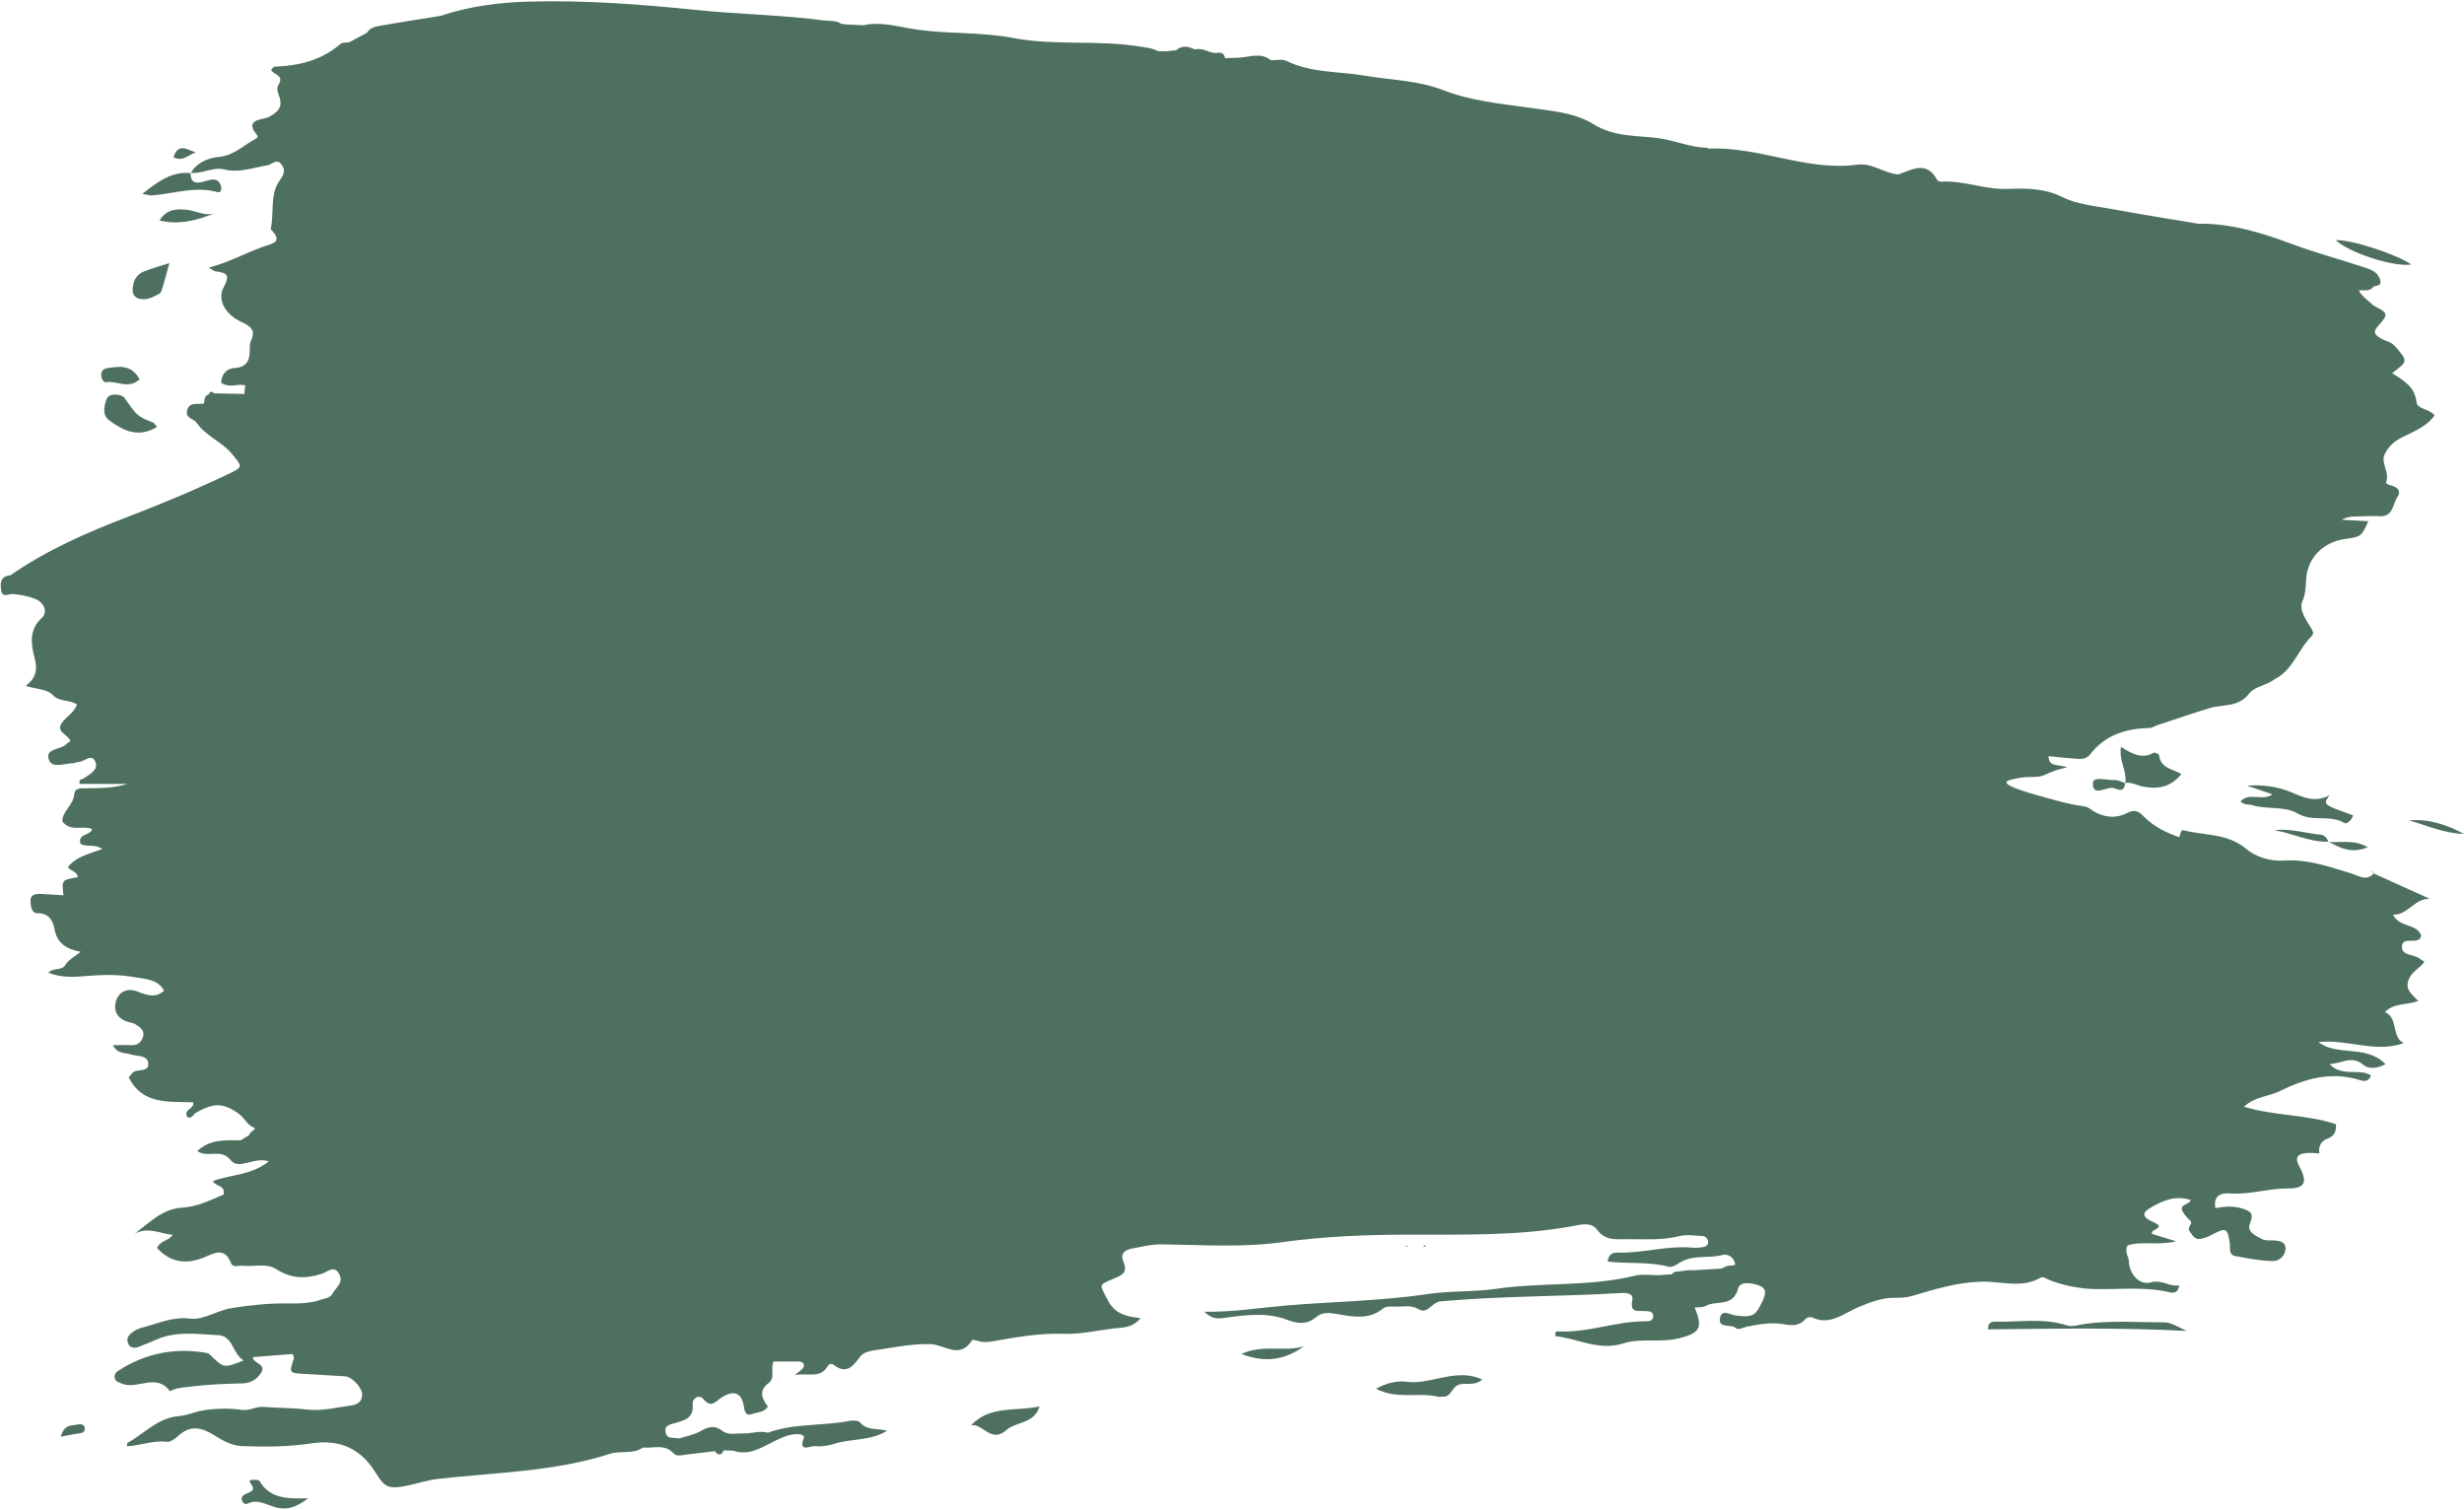 <?xml version="1.0" encoding="UTF-8" standalone="no"?><svg xmlns="http://www.w3.org/2000/svg" xmlns:xlink="http://www.w3.org/1999/xlink" fill="#000000" height="829.7" preserveAspectRatio="xMidYMid meet" version="1" viewBox="-0.4 -0.7 1353.7 829.7" width="1353.7" zoomAndPan="magnify"><defs><clipPath id="a"><path d="M 1323 449 L 1353.309 449 L 1353.309 458 L 1323 458 Z M 1323 449"/></clipPath></defs><g><g id="change1_2"><path d="M 1179.609 597.52 C 1179.789 597.414 1179.949 597.355 1180.109 597.312 C 1179.949 597.355 1179.789 597.414 1179.609 597.52 Z M 1170.859 518.621 C 1171.531 518.309 1172.199 517.992 1172.871 517.68 C 1172.199 517.992 1171.531 518.309 1170.859 518.621 Z M 1158.141 603.969 C 1158.738 603.176 1159.262 602.121 1159.648 600.746 C 1159.262 602.121 1158.738 603.176 1158.141 603.969 Z M 1148.738 559.887 C 1148.988 560.352 1149.18 560.879 1149.461 561.312 C 1149.18 560.879 1148.988 560.352 1148.738 559.887 Z M 1133.391 640.98 C 1133.672 640.355 1133.949 639.73 1134.23 639.105 C 1133.949 639.73 1133.672 640.355 1133.391 640.98 Z M 1084.469 631.891 C 1084.98 631.48 1085.488 631.074 1085.988 630.664 C 1085.988 630.664 1085.988 630.664 1086 630.664 C 1085.488 631.074 1084.98 631.48 1084.469 631.891 Z M 1083.879 637.789 C 1084.578 637.465 1085.281 637.137 1085.969 636.812 C 1085.281 637.137 1084.578 637.465 1083.879 637.789 Z M 1069.941 612.699 C 1070.98 612.578 1071.809 612.023 1071.949 610.723 C 1071.871 610.477 1071.77 610.273 1071.648 610.109 C 1071.77 610.273 1071.871 610.48 1071.949 610.727 C 1071.809 612.023 1070.98 612.578 1069.941 612.699 Z M 962.555 691.59 C 976.68 690.391 990.805 689.188 1004.93 688.02 C 990.805 689.188 976.68 690.391 962.555 691.59 Z M 960.367 685.922 C 960.781 685.91 961.129 685.969 961.422 686.078 C 961.129 685.969 960.781 685.91 960.367 685.922 Z M 958.23 608.016 C 959.27 607.844 960.086 607.262 960.297 606.02 C 960.297 606.02 960.297 606.023 960.297 606.023 C 960.09 607.262 959.273 607.844 958.23 608.016 Z M 953.773 694.516 C 955.879 694.941 957.617 694.395 958.688 692.078 L 958.691 692.078 C 957.617 694.395 955.883 694.941 953.773 694.516 Z M 1002.48 399.746 C 1000.469 398.078 999.531 395.215 998.875 390.203 C 999.531 395.215 1000.469 398.078 1002.48 399.746 Z M 1040.18 372.102 C 1043.328 367.137 1047.629 364.961 1052.469 364.066 C 1047.629 364.961 1043.328 367.137 1040.191 372.102 C 1025.59 373.914 1011.449 377.867 997.137 381.02 C 1011.449 377.867 1025.59 373.914 1040.18 372.102 Z M 1038.82 333.445 C 1041.879 332.633 1044.879 331.574 1047.809 330.176 C 1044.879 331.574 1041.879 332.633 1038.82 333.445 C 1036.969 333.938 1035.09 334.34 1033.211 334.672 C 1035.09 334.34 1036.969 333.938 1038.82 333.445 Z M 1060.891 363.504 C 1059.039 367.586 1056.309 369.531 1053.18 370.523 C 1056.309 369.531 1059.039 367.586 1060.891 363.504 Z M 1054.68 381.414 C 1054.672 381.41 1054.672 381.41 1054.66 381.406 C 1055.84 381.059 1056.988 380.543 1058.172 380.238 C 1057 380.539 1055.852 381.055 1054.68 381.414 Z M 942.5 609.379 C 942.5 609.375 942.5 609.375 942.5 609.375 C 943.012 609.105 943.598 608.906 944.07 608.605 C 943.598 608.906 943.008 609.105 942.5 609.379 Z M 940.805 549.133 C 941.168 549.258 941.375 549.473 941.426 549.77 C 941.375 549.473 941.168 549.258 940.805 549.133 Z M 933.797 89.41 C 934.031 90.039 934.246 90.348 934.414 90.312 C 934.246 90.348 934.027 90.039 933.797 89.41 Z M 923.766 89.16 C 927.078 89.398 930.387 89.117 933.641 89.301 C 930.387 89.121 927.078 89.398 923.766 89.16 Z M 902.062 384.449 C 891.938 384.953 882.266 384.094 872.902 379.98 C 882.266 384.09 891.938 384.953 902.066 384.445 C 910.938 382.039 919.84 380.328 929.023 379.359 C 919.84 380.328 910.938 382.039 902.062 384.449 Z M 899.75 396.996 C 906.398 395.93 912.438 392.461 916.406 387.082 C 912.438 392.461 906.398 395.93 899.75 396.996 Z M 898.848 218.5 L 898.844 218.5 C 895.816 218.93 893.055 217.766 890.207 216.949 C 893.055 217.766 895.816 218.93 898.848 218.5 Z M 901.953 216.398 C 900.82 216.707 899.887 217.422 899.102 218.387 C 899.098 218.387 899.098 218.387 899.098 218.387 C 899.887 217.422 900.82 216.707 901.953 216.398 Z M 794.219 170.574 C 794.855 170.32 795.332 169.734 795.504 168.832 C 795.301 166.836 793.785 166.695 792.41 166.5 C 793.785 166.695 795.301 166.836 795.512 168.828 C 795.336 169.734 794.855 170.32 794.219 170.574 Z M 759.098 487.027 C 758.879 486.465 758.781 485.68 758.445 485.312 C 758.781 485.68 758.879 486.465 759.098 487.027 Z M 751.934 240.34 C 752.945 240.223 753.629 239.551 753.82 238.398 C 753.82 238.398 753.824 238.398 753.824 238.398 C 753.629 239.551 752.945 240.223 751.934 240.34 Z M 742.875 83.754 C 743.051 83.664 743.23 83.551 743.398 83.48 L 743.402 83.48 C 743.23 83.551 743.051 83.664 742.875 83.754 Z M 715.457 277.992 C 715.453 277.992 715.453 277.992 715.453 277.992 C 722.844 274.988 729.895 271.246 737.91 271.188 C 729.895 271.246 722.848 274.984 715.457 277.992 Z M 715.129 278.047 C 713.176 277.641 711.078 276.781 709.133 276.391 C 711.078 276.781 713.176 277.641 715.129 278.043 Z M 638.383 139.016 C 645.035 139.016 651.605 139.676 658.137 140.637 C 651.605 139.676 645.035 139.016 638.383 139.016 Z M 638.117 138.973 C 632.398 136.512 626.594 134.941 620.676 134.48 C 626.594 134.941 632.398 136.512 638.117 138.973 Z M 606.93 103.387 C 605.957 103.48 605.086 103.266 604.676 102.555 C 605.086 103.266 605.957 103.48 606.93 103.387 Z M 606.906 92.672 C 606.848 92.191 606.715 91.781 606.523 91.438 C 606.715 91.785 606.848 92.191 606.91 92.676 C 606.441 93.801 605.535 94.188 604.516 94.16 C 605.535 94.188 606.441 93.801 606.906 92.672 Z M 603.5 568.504 L 603.469 568.469 C 603.484 568.484 603.5 568.504 603.5 568.504 Z M 525.93 297.898 C 527.758 297.102 529.57 296.227 531.391 295.395 C 529.57 296.227 527.758 297.102 525.93 297.898 Z M 520.012 524.297 C 520.312 523.637 520.617 522.98 520.922 522.324 C 520.617 522.98 520.312 523.641 520.012 524.297 Z M 514.145 377.395 C 514.277 377.746 514.402 377.988 514.516 378.121 C 514.402 377.988 514.277 377.746 514.145 377.395 Z M 486.461 379.277 C 495.629 378.441 504.746 377.059 513.969 377.273 C 504.746 377.059 495.629 378.441 486.461 379.277 Z M 448.262 291.734 C 448.09 291.824 447.914 291.914 447.742 292.004 C 447.914 291.914 448.09 291.824 448.262 291.734 Z M 358.453 629.398 C 358.453 629.242 358.441 629.062 358.457 628.922 C 358.293 628.859 358.121 628.758 357.953 628.68 C 358.121 628.758 358.293 628.859 358.457 628.918 C 358.441 629.062 358.453 629.242 358.453 629.398 Z M 346.359 22.152 C 346.355 22.152 346.355 22.152 346.355 22.148 C 347.023 21.816 347.688 21.48 348.352 21.145 C 347.688 21.48 347.023 21.816 346.359 22.152 Z M 344.527 21.02 C 344.512 21.012 344.492 21.004 344.48 20.992 C 344.645 20.906 344.812 20.805 344.977 20.699 C 344.812 20.805 344.645 20.906 344.48 20.992 C 344.496 21.004 344.512 21.012 344.527 21.02 Z M 299.641 737.855 C 299.414 737.293 299.309 736.508 298.973 736.145 C 299.312 736.512 299.414 737.293 299.641 737.855 Z M 265.262 446.512 C 266.262 446.305 267.027 445.68 267.262 444.516 C 267.262 444.52 267.262 444.52 267.262 444.523 C 267.027 445.68 266.262 446.305 265.262 446.512 Z M 261.441 574.812 C 260.988 574.547 260.539 574.137 260.086 573.938 C 260.543 574.137 260.988 574.547 261.445 574.809 C 261.441 574.812 261.441 574.812 261.441 574.812 Z M 258.938 140.203 C 258.461 139.945 257.98 139.543 257.504 139.359 C 257.984 139.543 258.461 139.945 258.938 140.199 C 258.938 140.199 258.938 140.199 258.938 140.203 Z M 255.598 140.492 C 255.438 140.387 255.277 140.285 255.121 140.199 C 255.277 140.117 255.438 140.016 255.598 139.91 C 255.438 140.016 255.277 140.117 255.121 140.199 C 255.277 140.285 255.438 140.387 255.598 140.492 Z M 242.645 143.547 C 243.035 143.281 243.422 142.859 243.809 142.586 C 243.422 142.859 243.035 143.281 242.645 143.547 Z M 241.645 515.172 C 241.316 514.488 240.832 514.133 240.297 513.996 C 240.832 514.133 241.316 514.488 241.645 515.172 Z M 236.305 516.73 L 235.703 516.012 C 235.887 515.891 236.062 515.762 236.238 515.629 C 236.062 515.762 235.887 515.891 235.703 516.012 C 235.703 516.012 236.281 516.703 236.305 516.73 Z M 234.789 137.484 C 235.004 137.344 235.188 137.094 235.336 136.75 C 235.07 136.203 234.914 135.434 234.551 135.082 C 234.914 135.434 235.07 136.203 235.336 136.75 C 235.191 137.094 235.004 137.344 234.789 137.484 Z M 232.309 23.102 C 232.309 23.102 232.309 23.102 232.309 23.098 C 232.785 22.848 233.383 22.684 233.801 22.395 C 233.379 22.684 232.781 22.852 232.309 23.102 Z M 232.473 135.422 C 232.797 135.328 233.16 135.156 233.504 135.035 C 233.16 135.156 232.797 135.328 232.473 135.422 Z M 218.379 523.547 C 212.199 522.984 207.004 527.336 200.863 528.098 C 207.004 527.336 212.199 522.984 218.371 523.539 C 221.809 518.605 226.852 517.367 232.074 516.551 C 226.852 517.367 221.809 518.605 218.379 523.547 Z M 212.402 576.422 C 212.742 576.945 213.148 577.367 213.613 577.672 C 213.148 577.367 212.742 576.945 212.402 576.422 Z M 203.863 504.168 C 203.863 504.168 203.832 504.129 203.785 504.074 Z M 218.945 449.902 C 218.621 450.078 218.297 450.293 217.973 450.441 C 217.996 450.457 218.02 450.469 218.039 450.48 C 218.02 450.469 217.996 450.457 217.973 450.441 C 218.297 450.293 218.621 450.078 218.945 449.902 Z M 221.656 450.633 C 221.035 450.922 220.414 451.207 219.793 451.492 C 220.414 451.207 221.035 450.918 221.656 450.633 Z M 228.695 504.391 C 228.203 503.875 227.359 503.332 226.844 502.746 C 227.363 503.332 228.203 503.875 228.695 504.391 Z M 198.527 287.742 L 198.918 288.152 C 198.918 288.152 198.531 287.75 198.527 287.742 Z M 183.289 197.156 C 183.473 197.098 183.656 197.023 183.844 196.945 C 183.656 197.023 183.473 197.098 183.289 197.156 C 183.738 197.508 184.18 197.867 184.625 198.223 C 184.18 197.867 183.738 197.508 183.289 197.156 Z M 175.68 514.652 C 175.852 514.551 176.047 514.461 176.207 514.355 C 176.047 514.461 175.852 514.551 175.68 514.652 Z M 165.781 525.227 C 166.156 524.348 166.797 523.98 167.484 523.926 C 166.797 523.98 166.156 524.348 165.781 525.227 Z M 137.215 679.574 C 137.621 679.961 138.242 680.23 139.172 680.367 C 138.242 680.23 137.621 679.961 137.215 679.574 Z M 137.012 673.125 L 136.473 672.625 C 136.711 672.844 137.012 673.125 137.012 673.125 Z M 136.605 670.273 C 136.605 670.996 136.473 671.695 136.195 672.367 C 136.473 671.695 136.605 671 136.605 670.273 Z M 146.125 522.938 C 145.957 522.836 145.785 522.734 145.617 522.645 C 146.176 522.223 146.734 521.797 147.293 521.367 C 146.734 521.797 146.176 522.223 145.617 522.645 C 145.785 522.734 145.957 522.836 146.125 522.938 Z M 141.621 369.848 C 143.133 367.852 144.859 366.238 146.73 364.895 C 144.859 366.238 143.133 367.852 141.621 369.848 Z M 101.387 289.664 C 100.512 289.25 100.055 288.598 100.172 287.848 C 100.055 288.598 100.512 289.25 101.391 289.66 C 101.949 289.441 102.738 289.352 103.121 289.02 C 102.738 289.352 101.949 289.441 101.387 289.664 Z M 73.754 382.652 C 74.902 381.273 76.125 379.969 77.41 378.738 C 76.125 379.969 74.902 381.273 73.754 382.652 Z M 72.094 384.762 C 73.094 385.309 74.086 385.781 75.074 386.172 C 74.086 385.781 73.094 385.309 72.094 384.762 Z M 59.812 506.715 C 59.359 507.66 58.684 508.262 57.785 508.52 C 58.684 508.262 59.359 507.66 59.809 506.711 C 60.906 506.516 62 506.32 64.086 505.945 C 62 506.32 60.906 506.516 59.812 506.715 Z M 35.84 355.551 C 35.844 355.551 35.844 355.551 35.844 355.551 C 36.406 355.797 37.066 356.309 37.539 356.316 C 37.066 356.309 36.402 355.797 35.84 355.551 Z M 1070.211 188.672 C 1068.648 190.312 1066.969 190.945 1065.211 190.953 C 1066.969 190.945 1068.648 190.312 1070.211 188.672 Z M 1070.379 188.578 C 1070.43 188.469 1070.488 188.34 1070.551 188.215 C 1070.488 188.34 1070.43 188.469 1070.379 188.578 C 1070.789 188.449 1071.09 188.32 1071.25 188.199 C 1071.09 188.32 1070.789 188.449 1070.379 188.578 Z M 1114.641 350.82 C 1099.762 358.039 1083.578 360.348 1067.148 361.758 C 1067.148 361.754 1067.148 361.754 1067.148 361.75 C 1083.578 360.344 1099.762 358.035 1114.641 350.82 Z M 1102.828 214.902 C 1102.488 214.102 1101.898 213.828 1101.238 213.746 C 1101.898 213.828 1102.488 214.102 1102.828 214.902 Z M 1226.84 143.836 C 1226.98 144.629 1227.031 145.426 1226.988 146.227 C 1227.031 145.426 1226.98 144.629 1226.84 143.836 Z M 1234.379 370.965 C 1232.488 371.758 1230.789 373.004 1229.309 374.805 C 1230.789 373.004 1232.488 371.758 1234.379 370.965 Z M 1249.219 144.871 C 1252.5 147.449 1255.371 146.906 1258.871 144.848 C 1255.371 146.906 1252.5 147.453 1249.219 144.879 C 1244.129 143.957 1238.988 143.77 1233.852 143.773 C 1238.988 143.77 1244.129 143.953 1249.219 144.871 Z M 1263.191 157.012 C 1261.77 156.5 1260.281 156.391 1258.73 156.594 C 1258.738 156.59 1258.738 156.59 1258.738 156.59 C 1260.281 156.391 1261.77 156.496 1263.191 157.012 Z M 1258.211 208.645 C 1259.238 209.488 1260.309 210.273 1261.449 210.922 C 1260.309 210.273 1259.238 209.488 1258.211 208.645 Z M 1254.398 158.656 C 1255.539 158.594 1256.66 158.449 1257.609 157.781 C 1256.66 158.449 1255.539 158.594 1254.398 158.656 Z M 1251.43 158.926 C 1249.961 158.465 1248.48 158.008 1247.02 157.543 C 1246.879 157.805 1246.77 158.055 1246.699 158.297 C 1246.77 158.055 1246.879 157.805 1247.02 157.543 C 1248.48 158.008 1249.961 158.465 1251.43 158.926 C 1252.391 161.074 1253.879 162.43 1255.871 163.227 C 1253.879 162.43 1252.391 161.074 1251.43 158.926 Z M 1249.09 255.68 C 1248.371 255.711 1247.648 255.723 1246.93 255.723 C 1247.648 255.723 1248.371 255.711 1249.09 255.68 L 1249.109 255.656 Z M 1241.699 369.848 C 1242.5 368.531 1243.629 367.691 1244.859 367.012 C 1243.629 367.691 1242.5 368.531 1241.699 369.848 Z M 1284.281 206.531 C 1284.031 206.207 1283.77 205.883 1283.5 205.559 C 1283.77 205.887 1284.031 206.211 1284.281 206.531 Z M 1292.199 212.449 C 1289.59 211.957 1286.738 211.609 1285.238 209.266 C 1286.738 211.609 1289.59 211.957 1292.199 212.449 Z M 1299.191 195.594 C 1299.191 195.594 1299.148 195.641 1299.102 195.711 Z M 1308.68 218.445 L 1308.699 218.426 C 1308.691 218.434 1308.68 218.445 1308.68 218.445 C 1307.961 218.457 1307.25 218.461 1306.531 218.453 C 1307.25 218.461 1307.961 218.457 1308.68 218.445 Z M 1291.711 479.27 C 1279.57 475.543 1267.5 471.199 1254.5 472.066 C 1246.672 472.586 1238.828 470.031 1233.711 465.691 C 1223.32 456.895 1210.801 458.461 1199.281 455.434 C 1197.621 455 1197.422 457.738 1196.922 459.234 C 1189.641 456.777 1182.969 453.438 1177.379 447.863 C 1175.199 445.691 1172.969 443.41 1168.051 445.992 C 1162.16 449.086 1155.07 448.684 1148.391 444.004 C 1144.289 441.129 1145.531 443.496 1128.898 438.973 C 1115.961 435.445 1101.59 431.535 1101.922 429 C 1102.02 428.195 1103.809 427.773 1107.371 426.965 C 1114.25 425.402 1118.66 426.949 1122.68 425.105 C 1126.441 423.371 1130.262 421.816 1135.289 420.887 C 1130.879 418.867 1125.148 421.227 1125.051 414.672 C 1129.559 415.129 1134.07 415.691 1138.602 416.004 C 1141.871 416.23 1145.531 416.809 1147.852 413.797 C 1156.121 403.074 1167.449 399.531 1180.359 399.254 C 1181.898 399.223 1183.398 398.156 1184.941 397.648 C 1194.48 394.508 1203.969 391.227 1213.578 388.312 C 1220.98 386.07 1229.41 388.09 1235.41 380.137 C 1238.172 376.488 1244.969 375.836 1249.23 372.461 C 1259.371 367.418 1262.16 356.047 1269.66 348.715 C 1271.07 347.328 1270.141 345.723 1269.238 344.258 C 1266.449 339.676 1262.488 334.219 1264.539 329.559 C 1266.77 324.496 1266.148 319.812 1266.891 314.949 C 1268.469 304.5 1276.969 296.969 1287.738 295.441 C 1296.879 294.145 1296.879 294.145 1300.73 285.641 C 1295.828 285.375 1291.012 285.117 1286.191 284.855 C 1289.34 283.004 1292.43 283.023 1295.531 282.996 C 1299.25 282.965 1302.988 282.621 1306.691 282.895 C 1314.5 283.477 1314.141 276.125 1316.781 272.164 C 1319.32 268.348 1315.691 266.473 1312.078 265.664 C 1311.422 265.52 1310.32 264.551 1310.391 264.395 C 1312.809 259.004 1307.34 253.727 1309.719 248.824 C 1311.59 244.996 1314.57 241.914 1319.09 239.641 C 1325.469 236.438 1332.738 233.727 1337.172 227.469 C 1334.25 223.848 1327.672 224.191 1327.211 220.195 C 1326.238 211.621 1319.961 208.238 1313.82 204.277 C 1322.719 197.602 1322.469 197.789 1315.559 189.684 C 1313.109 186.805 1309.809 186.715 1307.148 184.961 C 1304.578 183.27 1302.898 181.922 1306.109 178.363 C 1312.102 171.715 1311.691 171.355 1303.379 167.051 C 1300.781 164.285 1297.281 162.383 1295.5 158.832 C 1298.34 158.453 1301.621 159.773 1303.719 156.629 C 1305.48 156.074 1308.172 156.438 1307.262 153.172 C 1305.969 148.516 1302.07 147.355 1298.07 146.035 C 1284.941 141.703 1271.59 138.145 1258.578 133.293 C 1242.141 127.16 1225.211 121.914 1207.25 122.211 C 1191.422 119.547 1175.551 117.066 1159.77 114.137 C 1150.488 112.418 1140.551 111.574 1132.34 107.469 C 1122.461 102.523 1112.09 102.758 1102.449 103.086 C 1089.84 103.516 1078.289 98.301 1065.941 99.09 C 1065.238 99.137 1064.129 98.617 1063.801 98.031 C 1058 87.434 1050.129 92.449 1042.559 95.145 C 1034.75 94.547 1028.289 88.664 1019.941 89.777 C 992.094 93.496 966.094 79.715 938.477 80.953 C 938.113 80.973 937.73 80.492 937.355 80.484 C 928.301 80.301 919.965 76.488 911.137 75.266 C 898.883 73.57 886.734 74.836 874.828 67.402 C 865.227 61.406 852.395 60.238 840.477 58.57 C 824.355 56.32 807.621 54.707 792.68 48.895 C 778.383 43.336 763.758 43.328 749.387 40.863 C 734.996 38.398 720.047 39.488 706.359 32.762 C 704.016 31.609 700.684 32.461 697.809 32.383 C 692.191 27.809 685.992 30.797 680.012 31 C 677.535 31.086 675.062 31.168 672.59 31.25 C 672.125 28.121 670.039 27.926 667.551 28.457 C 663.652 28.293 660.238 25.312 656.109 26.496 C 652.508 24.777 648.949 23.953 645.59 27.031 C 644.781 26.875 643.984 26.918 643.199 27.16 C 642.84 28.246 642.477 29.336 642.117 30.422 C 642.477 29.336 642.84 28.246 643.199 27.16 C 642.309 27.273 641.422 27.387 640.531 27.496 C 638.965 27.477 637.398 27.453 635.832 27.43 C 632.488 25.645 628.848 25.363 625.152 24.777 C 602.297 21.148 578.98 24.512 556.219 20.16 C 538.762 16.82 520.953 18.035 503.395 15.562 C 493.727 14.199 484.02 10.949 473.992 13.16 C 470.844 13.02 467.695 12.883 464.551 12.742 C 463.66 12.633 462.773 12.523 461.883 12.414 C 458.965 10.395 455.539 10.949 452.305 10.523 C 429.117 7.48 405.695 7.184 382.477 4.805 C 351.699 1.656 320.945 -0.676 290 0.18 C 273.48 0.633 257.23 2.785 241.488 8.047 C 230.086 9.891 218.66 11.609 207.301 13.676 C 205.094 14.078 202.559 14.91 201.242 17.281 C 197.973 19.035 194.699 20.793 191.43 22.547 C 189.84 22.797 187.766 22.48 186.734 23.375 C 176.238 32.461 163.746 35.465 150.316 35.941 C 149.754 35.961 149.227 37.059 148.539 37.809 C 149.898 40.289 155.871 40.645 152.648 45.77 C 151.496 47.598 152.008 49.672 152.805 51.691 C 155.238 57.859 152.617 60.879 146.891 63.75 C 144.141 65.125 133.254 64.633 140.887 73.594 C 141.762 74.625 140.543 75.316 139.262 76.012 C 132.961 79.434 128.027 84.758 119.875 85.488 C 114.254 85.988 107.93 88.387 104.488 94.242 C 110.699 94.836 116.895 90.902 122.492 92.316 C 131.098 94.488 138.52 91.371 146.414 90.148 C 148.98 89.75 151.426 86.172 154.117 89.508 C 156.477 92.438 155.863 94.816 153.453 98.121 C 147.621 106.113 150.355 116.18 148.32 125.172 C 155.344 132.457 149.566 132.914 143.801 134.98 C 134.242 138.402 125.32 143.496 114.305 146.312 C 116.512 147.602 117.172 148.27 117.902 148.363 C 123.746 149.125 126.391 149.867 122.449 157.18 C 118.594 164.34 123.934 172.48 132.383 176.25 C 136.973 178.293 140.309 180.613 137.504 186.469 C 136.664 188.219 136.832 190.523 136.797 192.578 C 136.703 197.938 134.445 201.078 128.754 201.438 C 123.863 201.742 121.473 204.719 121.074 209.562 C 124.449 211.906 128.113 211.012 131.715 210.645 C 132.574 210.754 133.434 210.863 134.297 210.973 C 134.148 212.559 134.004 214.141 133.859 215.723 C 128.301 215.617 122.742 215.512 117.188 215.406 C 115.926 214.074 114.949 214.184 114.305 215.973 L 114.312 215.973 C 111.77 216.719 111.941 218.906 111.703 220.875 C 108.469 221.891 103.715 219.598 102.398 224.773 C 101.281 229.172 106.098 229.289 107.543 231.422 C 112.703 239.027 121.621 241.898 127.277 248.945 C 132.52 255.48 133.348 255.738 125.742 259.387 C 107.562 268.109 88.961 275.867 70.141 283.102 C 47.5 291.797 25.324 301.422 5.293 315.367 C 13.699 318.051 21.855 319.117 29.969 317.98 C 21.855 319.117 13.699 318.051 5.293 315.367 C -0.035 315.715 -0.359 319.438 0.195 323.359 C 0.887 328.238 4.305 325.363 6.82 325.625 C 10.867 326.047 15.012 326.793 18.781 328.254 C 23.938 330.25 26.059 335.613 22.508 338.809 C 15.258 345.34 16.801 353.887 18.582 360.617 C 20.422 367.582 19.207 371.84 13.777 376.113 C 19.523 377.859 25.637 377.938 28.527 381.031 C 32.402 385.168 37.754 383.48 41.934 386.375 C 40.125 390.879 36.316 392.887 33.895 395.996 C 29.621 401.492 37.32 402.789 38.238 406.434 C 37.289 407.133 36.543 407.531 35.992 408.117 C 32.934 411.383 24.004 410.277 26.539 416.871 C 28.379 421.648 35.348 418.559 40.062 418.574 C 40.852 418.574 41.656 417.863 42.422 417.91 C 45.715 418.129 49.828 412.793 51.953 417.711 C 53.914 422.254 48.934 424.633 45.578 426.93 C 44.707 427.523 42.926 426.957 43.258 429.973 C 51.941 429.973 60.738 429.973 69.535 429.973 C 62.059 432.309 54.691 432.262 47.32 432.336 C 44.512 432.359 40.699 431.852 40.391 435.691 C 39.906 441.652 33.742 445.02 33.84 450.48 C 38.363 456.633 45.07 452.438 50.246 454.809 C 49.156 458.539 42.324 456.949 43.766 462.777 C 47.035 465.023 51.59 462.672 55.727 465.699 C 48.738 468.426 41.414 469.711 36.875 475.762 C 38.426 477.797 41.887 477.973 42.426 481.188 C 33.465 482.668 33.465 482.668 34.465 491.121 C 30.363 490.879 26.266 490.676 22.168 490.391 C 19.5 490.203 16.496 490.762 16.406 493.523 C 16.312 496.324 16.617 501.129 20.32 501.023 C 26.688 500.836 28.891 505.844 29.469 509.309 C 30.855 517.605 36.109 520.734 43.91 522.18 C 40.41 525.059 37.109 526.656 35.613 529.281 C 33.578 532.848 29.031 530.637 26.109 533.699 C 34.051 536.695 41.027 535.992 47.938 535.422 C 56.578 534.711 65.25 534.621 73.73 536.16 C 79.516 537.207 86.23 537.188 89.742 543.551 C 97.184 545.27 104.633 545.973 112.148 546.07 C 104.633 545.973 97.184 545.27 89.738 543.551 C 84.863 547.945 79.969 545.895 74.828 543.918 C 69.68 541.934 64.93 544.07 63.367 549.117 C 61.906 553.832 63.453 557.863 68.152 560.082 C 69.988 560.953 72.285 560.973 73.969 562.027 C 76.312 563.496 79.219 565.145 78.195 568.719 C 77.336 571.719 75.375 573.625 71.879 573.48 C 68.621 573.348 65.352 573.453 61.652 573.453 C 64.035 578.391 68.129 577.453 71.48 578.582 C 74.953 579.75 81.062 578.68 81.066 584.004 C 81.07 588.688 74.609 586.074 72.195 588.902 C 71.68 589.508 71.203 590.145 70.348 591.219 C 77.945 606.398 92.328 604.34 105.699 604.883 C 106.848 608.441 99.715 608.801 102.703 613.188 C 104.98 613.93 105.809 611.406 107.332 610.555 C 117.367 604.926 122.43 605.059 131.141 611.457 C 134.055 613.594 135.23 617.297 139.18 618.809 C 140.98 619.496 136.676 620.961 136.469 622.926 C 136.789 622.984 137.109 623.031 137.43 623.066 C 137.109 623.031 136.789 622.984 136.469 622.926 C 134.91 623.867 133.352 624.816 131.797 625.762 C 123.469 625.656 115.016 625.105 108.031 631.586 C 113.836 635.859 120.797 629.773 126.324 636.66 C 130.902 642.367 139.078 634.547 147.301 637.34 C 137.461 645.102 126.242 644.508 116.566 648.125 C 117.969 651.293 123.434 650.133 122.492 655.512 C 115.309 658.559 108.07 662.281 99.523 662.766 C 88.922 663.367 81.875 670.883 73.602 677.035 C 81.031 673.105 87.672 677.055 94.445 677.66 L 94.332 677.738 C 94.352 677.738 94.371 677.738 94.395 677.738 C 92.445 680.984 87.641 680.734 85.887 684.91 C 93.082 692.766 101.582 694.148 111.406 690.191 C 116.98 687.945 122.926 683.969 126.516 693.207 C 127.605 696.004 130.891 694.395 133.172 694.645 C 139.273 695.316 146.043 693.051 151.398 696.543 C 159.52 701.84 167.652 701.922 176.301 699.113 C 179.777 697.988 183.555 693.82 186.223 699.816 C 188.215 704.289 183.879 706.902 182.137 710.18 C 180.922 712.465 178 712.605 175.656 713.406 C 169.656 715.457 163.449 715.426 157.258 715.352 C 147.016 715.227 136.871 716.367 126.801 717.926 C 119.074 719.121 111.207 724.609 104.426 723.73 C 94.531 722.453 86.809 726.312 78.25 728.48 C 76.285 728.98 74.289 729.824 72.641 730.98 C 70.602 732.41 68.773 734.453 69.918 737.23 C 71.113 740.129 73.695 740.043 76.156 739.113 C 79.602 737.809 82.961 736.266 86.371 734.863 C 97.113 730.453 108.363 732.301 119.359 732.766 C 127.723 733.117 127.219 742.961 133.449 746.711 C 122.605 750.949 122.613 750.941 115.312 743.867 C 114.762 743.336 114.062 742.742 113.355 742.613 C 95.746 739.465 79.414 742.672 64.402 752.48 C 62.789 753.535 62.234 754.961 62.719 756.633 C 63.223 758.387 64.938 758.707 66.477 759.371 C 74.898 763.02 85.391 753.359 92.828 763.453 C 92.961 763.633 94.297 762.934 95.07 762.641 C 98.113 761.504 101.293 761.449 104.449 761.047 C 113.895 759.844 123.34 759.523 132.801 759.281 C 137.473 759.16 140.816 757.047 143.062 753.434 C 146.086 748.566 138.824 748.57 138.504 744.863 C 145.91 744.281 153.207 743.707 160.48 743.137 C 160.723 744.164 161.238 745.039 161.027 745.676 C 158.473 753.473 158.441 753.52 165.902 754.02 C 173.676 754.539 181.465 754.883 189.234 755.414 C 192.992 755.672 198.285 761.352 198.539 765.164 C 198.777 768.781 196.301 770.812 193.473 771.23 C 184.977 772.484 176.211 774.648 167.898 773.633 C 160.059 772.672 152.309 772.867 144.555 772.223 C 140.277 771.867 136.707 774.48 132.512 773.836 C 124.387 772.586 112.699 773.145 106.012 775.395 C 103.238 776.324 100.535 777.039 97.625 777.293 C 86.23 778.289 78.805 786.934 69.555 792.066 C 69.352 792.18 69.453 792.836 69.355 793.832 C 76.727 793.508 83.727 790.43 91.199 791.383 C 93.184 791.637 95.863 789.688 97.598 788.078 C 103.855 782.246 110.102 783.359 116.633 787.387 C 121.562 790.43 126.586 793.539 132.562 793.75 C 145.164 794.195 157.809 794.188 170.285 792.285 C 186.273 789.848 197.789 794.867 206.277 808.84 C 210.668 816.066 213.102 817.332 221.562 815.809 C 227.887 814.668 234.055 812.449 240.41 811.734 C 272.039 808.18 304.145 807.852 334.824 797.953 C 340.73 796.047 347.355 798.457 352.793 794.52 C 358.539 795.066 364.809 792.289 369.785 797.848 C 371.391 799.641 374.402 798.617 376.773 798.367 C 381.977 797.816 387.164 797.148 392.359 796.531 C 394.258 799.152 395.887 798.922 397.262 796.066 C 396.398 795.109 395.582 794.66 394.812 794.684 C 395.582 794.66 396.398 795.109 397.262 796.062 C 398.984 796.125 400.703 796.188 402.426 796.254 C 403.262 794.578 404.355 793.523 405.617 792.859 C 404.355 793.523 403.262 794.578 402.426 796.254 C 410.91 799.211 417.758 794.629 424.738 791.18 C 428.82 789.16 432.832 787.227 437.449 787.145 C 439.047 787.117 441.809 787.691 441.23 789.215 C 438.035 797.648 444.891 793.48 447.164 793.742 C 450.68 794.145 454.965 793.488 457.773 792.551 C 467.035 789.461 477.516 791.082 486.922 785.352 C 481.367 783.762 475.988 785.395 472.211 780.82 C 471.254 779.66 468.258 779.508 466.395 779.875 C 451.531 782.832 435.984 781.066 421.477 786.395 C 417.008 785.082 412.625 786.902 408.172 786.773 C 404.141 786.664 399.785 787.965 396.32 785.297 C 391.891 781.879 388.344 783.359 384.102 785.715 C 380.625 787.645 376.465 788.344 372.609 789.59 C 370.117 788.668 366.324 790.391 365.34 786.453 C 364.301 782.281 367.734 781.922 370.469 781.098 C 375.609 779.543 380.844 778.508 380.125 770.883 C 379.805 767.488 383.637 765.078 385.973 767.863 C 390.449 773.207 392.762 769.145 396.074 767.008 C 402.523 762.848 407.117 764.25 408.262 771.914 C 408.902 776.207 409.984 777.18 413.25 775.977 C 415.84 775.02 419.133 775.473 421.484 772.027 C 418.355 767.969 416.062 763.379 421.934 759.055 C 425.746 756.242 422.609 751.301 424.648 747.262 C 429.258 747.262 433.781 747.219 438.305 747.281 C 440.137 747.305 441.867 748.301 441.133 750.172 C 440.551 751.66 438.66 752.641 436.273 754.836 C 443.215 753.137 450.117 757.059 454.324 749.828 C 455.02 748.637 456.477 748.254 457.469 749.023 C 464.84 754.762 468.375 749.602 472.398 744.332 C 473.699 742.629 476.594 741.625 478.902 741.293 C 489.465 739.781 500.109 737.461 510.668 737.723 C 518.582 737.918 526.781 746.402 533.707 735.508 C 533.965 735.105 536.047 735.707 537.203 736.066 C 540.074 736.957 542.836 736.562 545.742 736.047 C 558.324 733.82 570.957 731.613 583.785 732.051 C 593.379 732.379 602.664 730.133 612.047 729.031 C 616.125 728.555 621.746 728.98 626.215 723.438 C 617.785 722.492 611.863 720.945 608.016 713.234 C 603.906 704.984 602.504 705.48 611.246 701.844 C 615.809 699.945 619.551 698.527 616.699 692.23 C 615.129 688.758 616.867 686.105 621.207 685.277 C 626.871 684.203 632.367 682.816 638.281 682.902 C 660.195 683.219 682.301 684.73 703.969 681.715 C 726.535 678.574 749.004 677.656 771.688 677.582 C 802.164 677.484 832.715 678.43 862.973 673.008 C 867.551 672.188 873.703 670.289 877.016 674.844 C 881.301 680.738 886.871 680.141 892.535 680.074 C 902.402 679.965 912.285 680.895 922.121 678.406 C 926.379 677.328 931.152 678.148 935.676 678.414 C 936.512 678.465 937.668 679.887 937.957 680.883 C 938.5 682.77 937.172 684.039 935.465 684.359 C 933.449 684.734 931.324 684.906 929.289 684.723 C 915.598 683.465 902.293 687.801 888.656 687.457 C 886.441 687.402 883.484 687.469 882.816 692.371 C 894.02 693.664 905.504 692.312 916.473 695.215 C 918.074 695.637 920.453 694.285 922.098 693.188 C 929.434 688.281 938.164 690.898 946.047 688.695 C 948.555 687.996 952.648 689.863 952.852 694.273 C 951.422 694.434 949.988 694.59 948.559 694.75 C 947.453 695.242 946.348 695.734 945.246 696.234 C 940.457 696.512 935.676 696.797 930.895 697.086 C 929.461 697.105 928.027 697.125 926.594 697.145 C 924.906 697.383 923.219 697.617 921.527 697.855 C 920.074 697.676 918.945 698.246 918.047 699.355 C 915.766 699.508 913.492 699.668 911.215 699.828 C 906.672 699.895 901.926 699.117 897.625 700.172 C 872.547 706.289 846.688 703.652 821.426 707.352 C 809.152 709.145 796.594 708.336 784.496 710.148 C 758.352 714.066 731.98 714.316 705.758 716.547 C 691.488 717.758 677.312 720.148 661.258 719.938 C 665.336 723.812 668.004 723.879 672.152 723.312 C 683.551 721.754 695.477 720.109 706.43 724.246 C 712.637 726.59 717.488 727.078 722.355 723.098 C 725.961 720.145 729.082 720.352 733.598 721.109 C 742.242 722.57 751.477 724.695 759.539 718.09 C 760.906 716.973 763.512 716.988 765.512 717.102 C 769.953 717.34 774.512 715.934 778.82 718.473 C 784.152 721.617 786.027 714.652 791.121 714.203 C 824.094 711.281 857.18 711.602 890.168 709.656 C 892.984 709.492 897.18 709.648 896.391 713.578 C 894.91 720.938 899.637 719.277 903.477 719.543 C 905.43 719.68 908.012 719.637 907.859 722.512 C 907.711 725.371 904.984 725.172 903.121 725.18 C 886.98 725.215 871.602 731.723 855.348 730.715 C 854.328 730.648 853.867 731.422 854.129 733.363 C 866.41 734.48 877.754 741.715 891.531 737.289 C 901.094 734.219 911.816 737.07 921.953 734.539 C 933.492 731.66 935.359 728.914 930.648 717.633 C 932.785 717.348 935.125 717.641 936.766 716.707 C 942.527 713.438 951.805 717.707 954.547 707.039 C 955.605 702.918 962.895 704.094 966.891 705.879 C 970.098 707.312 969.695 710.336 967.902 714.121 C 964.254 721.805 962.863 723.273 953.309 722.008 C 949.969 721.566 945.082 718.016 944.465 724.031 C 943.934 729.234 950.484 726.488 953.195 728.852 C 954.809 730.254 957.039 728.594 959.023 728.195 C 965.816 726.84 972.57 725.562 979.672 726.797 C 983.523 727.469 987.984 727.957 991.23 724.191 C 992.359 722.887 994.035 722.562 995.746 723.309 C 1005.398 727.512 1012.98 720.523 1020.609 717.387 C 1027.25 714.652 1033.379 712.215 1040.531 712.281 C 1043.82 712.312 1047.059 712.145 1050.328 711.18 C 1062.73 707.512 1074.82 703.754 1088.301 703.41 C 1098.969 703.141 1110.43 707.289 1120.91 701.09 C 1122.039 700.422 1124.648 702.25 1126.57 702.934 C 1134.371 705.711 1142.281 707.312 1150.68 707.484 C 1164.27 707.766 1177.961 706.012 1191.449 709.234 C 1193.52 709.727 1196.398 709.699 1196.809 705.434 C 1191.398 706.406 1187.301 702.027 1181.172 703.812 C 1175.102 705.578 1169.379 699.254 1169.199 692.301 C 1169.129 689.469 1166.441 686.988 1168.539 683.473 C 1176.488 680.953 1185.422 683.699 1195.051 681.215 C 1189.66 679.555 1185.551 678.285 1181.922 677.172 C 1180.461 674.398 1190.539 674.188 1182.551 670.672 C 1176.609 668.059 1176.16 665.711 1180.891 662.914 C 1187.531 659 1194.488 655.727 1203.309 658.609 C 1201.988 661.355 1196.461 660.914 1198.82 664.988 C 1199.84 666.754 1201.23 668.398 1202.762 669.746 C 1205.078 671.773 1200.488 673.164 1202.77 676.086 C 1204.672 678.512 1205.371 680.355 1208.809 679.859 C 1211.359 679.492 1213.371 678.336 1215.59 677.203 C 1222.672 673.602 1223.352 674.078 1224.602 682.133 C 1225.012 684.824 1223.82 688.598 1227.691 689.34 C 1234.52 690.652 1241.449 691.957 1248.359 692.082 C 1252 692.148 1255.43 688.887 1255.23 684.762 C 1255.051 681.297 1251.531 680.91 1248.531 680.75 C 1246.469 680.645 1244.102 680.977 1242.43 680.066 C 1239.039 678.215 1233.762 676.109 1235.68 671.512 C 1238.051 665.828 1236.051 664.652 1231.34 663.199 C 1226.441 661.688 1221.77 662.062 1216.961 662.988 C 1216.961 662.988 1216.68 662.66 1216.68 662.664 C 1215.551 656.145 1219.738 654.57 1224.711 654.941 C 1235.461 655.738 1245.738 652.133 1256.488 652.191 C 1266.012 652.246 1267.5 648.691 1262.852 640.148 C 1260.191 635.258 1261.762 633.262 1266.578 632.758 C 1268.98 632.508 1271.441 632.867 1273.871 632.961 C 1273.07 629.133 1274.988 626.008 1278.07 624.938 C 1282.98 623.23 1282.93 619.902 1283.012 616.902 C 1266.59 611.453 1249.512 612.488 1232.41 607.285 C 1238.602 601.629 1246.012 601.73 1252.078 598.727 C 1265.859 591.898 1280.469 587.676 1296.18 592.699 C 1298.059 593.301 1301.102 593.812 1302.121 590.07 C 1295.551 585.941 1286.551 591.273 1279.43 583.855 C 1286.5 583.445 1291.73 578.977 1297.969 584.293 C 1300.699 586.613 1305.422 586.484 1310.191 583.926 C 1299.5 572.926 1283.891 579.895 1273.34 571.797 C 1289.391 569.996 1304.988 578.059 1320.238 572.301 C 1313.141 569.16 1317.52 558.586 1309.859 555.316 C 1314.922 550.102 1321.699 551.613 1328.16 549.203 C 1324.469 545.301 1320.672 542.879 1322.988 537.223 C 1324.789 532.84 1329.109 531.207 1331.559 527.691 C 1330.289 526.844 1329.57 526.434 1328.922 525.926 C 1325.801 523.449 1319.172 524.461 1319.211 519.574 C 1319.25 513.625 1326.34 517.883 1329.109 514.938 C 1329.371 514.664 1329.43 514.211 1329.809 513.285 C 1327.441 506.613 1317.922 508.91 1314.27 501.824 C 1322.66 501.992 1326.141 492.699 1334.539 493.098 C 1324.262 488.449 1313.98 483.805 1303.691 479.156 C 1299.762 483.527 1295.809 480.523 1291.711 479.27" fill="#4e705f"/></g><g id="change1_3"><path d="M 1303.691 479.156 C 1303.719 479.125 1303.75 479.102 1303.781 479.066 L 1303.691 479.156" fill="#4e705f"/></g><g id="change1_4"><path d="M 104.41 94.363 C 104.434 94.32 104.461 94.285 104.488 94.242 C 104.414 94.234 104.348 94.234 104.273 94.227 L 104.41 94.363" fill="#4e705f"/></g><g id="change1_5"><path d="M 1230.48 439.617 C 1232.809 441.758 1235.051 441.027 1236.922 441.613 C 1245.141 444.195 1254.539 441.871 1262 446.258 C 1270.172 451.055 1279.711 446.578 1287.641 451.477 C 1288.578 452.059 1291.5 450.418 1292.352 447.215 C 1275.691 441.289 1275.691 441.289 1279.43 436.242 C 1271.449 440.273 1265.449 437.516 1258.91 434.742 C 1251.262 431.496 1242.828 430.234 1234.172 430.938 C 1238.621 432.457 1243.078 433.98 1248.051 435.676 C 1242.398 439.715 1235.32 434.238 1230.48 439.617" fill="#4e705f"/></g><g id="change1_6"><path d="M 1144.73 726.664 C 1141.469 727.137 1138.219 728.426 1135.012 727.391 C 1122.078 723.215 1108.852 725.707 1095.75 725.391 C 1093.672 725.34 1091.648 725.965 1091.852 729.617 C 1128.328 729.23 1164.898 728.555 1201.141 730.484 C 1196.988 728.828 1192.828 725.773 1188.672 725.773 C 1174.031 725.781 1159.309 724.551 1144.73 726.664" fill="#4e705f"/></g><g id="change1_7"><path d="M 1176.672 431.348 C 1186.039 433.309 1192.73 431.07 1198.012 424.543 C 1193.391 421.707 1186.441 421.422 1185.77 414.051 C 1185.719 413.535 1183.328 412.512 1182.691 412.879 C 1176.02 416.676 1170.441 413.059 1164.828 409.633 C 1163.621 417.07 1168.219 422.859 1167.238 429.395 C 1170.629 428.879 1173.531 430.691 1176.672 431.348" fill="#4e705f"/></g><g id="change1_8"><path d="M 771.93 758.359 C 767.855 757.77 761.332 758.879 755.578 762.262 C 767.273 768.285 778.867 764.023 789.605 766.602 C 790.379 766.785 791.25 766.531 792.066 766.602 C 796.793 767.008 797.16 761.703 800.504 760.215 C 804.477 758.441 809.402 761.18 813.949 757.172 C 799.211 750.406 785.801 760.379 771.93 758.359" fill="#4e705f"/></g><g id="change1_9"><path d="M 552.57 784.887 C 557.809 780.227 567.715 781.648 570.738 771.922 C 557.863 774.824 543.719 771.16 533.102 782.258 C 539.863 781.273 544.055 792.469 552.57 784.887" fill="#4e705f"/></g><g id="change1_10"><path d="M 73.277 232.078 C 73.277 232.078 73.277 232.074 73.273 232.074 C 73.555 231.5 73.895 230.945 74.066 230.34 C 73.895 230.945 73.555 231.504 73.277 232.078 Z M 68.176 218.094 C 67.566 217.211 66.262 216.512 65.172 216.32 C 62.234 215.809 58.898 215.836 57.895 219.184 C 56.742 223.02 55.707 227.453 59.836 230.418 C 67.625 236.02 75.773 240.031 85.863 233.801 C 84.758 232.562 84.363 231.73 83.738 231.48 C 75.043 227.992 74.941 227.883 68.176 218.094" fill="#4e705f"/></g><g id="change1_11"><path d="M 77.793 105.809 C 80.77 106.305 82 106.766 83.188 106.668 C 95.156 105.699 106.914 101.367 119.188 104.871 C 121.168 105.438 121.48 102.766 120.938 101.27 C 119.414 97.102 116.473 97.617 112.863 98.66 C 109.078 99.758 104.266 101.297 104.281 94.355 C 93.805 93.441 86.375 99.047 77.793 105.809" fill="#4e705f"/></g><g id="change1_12"><path d="M 104.41 94.363 C 104.41 94.363 104.273 94.227 104.273 94.227 C 104.273 94.273 104.281 94.312 104.281 94.355 C 104.324 94.359 104.367 94.359 104.41 94.363" fill="#4e705f"/></g><g id="change1_13"><path d="M 75.621 163.227 C 80.016 164.688 83.699 162.523 87.246 160.594 C 88.34 160 88.707 157.863 89.164 156.355 C 90.227 152.859 91.141 149.316 92.656 143.824 C 86.797 145.738 82.449 146.863 78.352 148.586 C 74.164 150.348 72.629 154.219 72.465 158.48 C 72.383 160.547 73.324 162.465 75.621 163.227" fill="#4e705f"/></g><g id="change1_14"><path d="M 142.203 812.941 C 141.805 812.25 139.891 812.254 138.684 812.27 C 137.672 812.281 135.852 812.426 137.266 814.18 C 140.484 818.184 137.262 818.891 134.52 820.066 C 132.883 820.77 131.832 822.074 132.625 823.98 C 133.141 825.219 134.5 825.93 135.598 825.367 C 140.793 822.711 145.363 825.648 149.914 827.062 C 156.324 829.059 161.625 828.027 168.848 822.414 C 157.023 822.77 147.699 822.43 142.203 812.941" fill="#4e705f"/></g><g id="change1_15"><path d="M 1324.359 144.645 C 1316.301 138.926 1290.941 130.746 1282.781 131.23 C 1290.48 138.309 1314.328 146 1324.359 144.645" fill="#4e705f"/></g><g id="change1_16"><path d="M 681.652 743.129 C 695.062 748.328 705.836 746.195 715.891 738.934 C 705.133 742.203 693.465 737.605 681.652 743.129" fill="#4e705f"/></g><g id="change1_17"><path d="M 57.988 209.273 C 63.793 208.277 69.965 213.383 76.301 207.715 C 72.008 199.629 65.375 200.477 58.676 201.504 C 56.898 201.777 55.547 202.652 55.262 204.469 C 54.898 206.758 56.277 209.566 57.988 209.273" fill="#4e705f"/></g><g id="change1_18"><path d="M 117.75 116.402 C 112.211 118.273 107.445 115.113 102.367 114.57 C 96.895 113.988 91.277 113.941 87.223 120.43 C 98.547 123.09 108.059 120.172 117.75 116.402" fill="#4e705f"/></g><g clip-path="url(#a)" id="change1_1"><path d="M 1323.102 449.957 C 1333.059 452.863 1342.621 457.188 1353.309 457.445 C 1343.91 452.324 1333.988 449.117 1323.102 449.957" fill="#4e705f"/></g><g id="change1_19"><path d="M 1167.109 429.496 C 1167.141 429.508 1167.18 429.523 1167.219 429.531 L 1167.219 429.535 C 1167.23 429.484 1167.23 429.438 1167.238 429.395 C 1167.199 429.398 1167.16 429.398 1167.121 429.406 C 1167.109 429.438 1167.109 429.465 1167.109 429.496" fill="#4e705f"/></g><g id="change1_20"><path d="M 1149.41 429.719 C 1149.379 436.898 1156.102 431.973 1160.012 432.148 C 1161.609 432.223 1163.23 433.367 1164.75 433.199 C 1166.57 433.004 1166.969 431.172 1167.109 429.496 C 1165.172 428.879 1163.199 427.711 1161.32 427.84 C 1157.109 428.133 1149.422 425.363 1149.41 429.719" fill="#4e705f"/></g><g id="change1_21"><path d="M 1278.898 461.688 C 1278.852 461.688 1278.809 461.688 1278.77 461.688 C 1278.781 461.727 1278.801 461.762 1278.809 461.801 L 1278.898 461.688" fill="#4e705f"/></g><g id="change1_22"><path d="M 1274.48 457.836 C 1266.02 457.062 1257.75 454.25 1249.07 455.402 C 1259.09 457.023 1268.359 462.008 1278.77 461.688 C 1278.059 459.59 1276.449 458.016 1274.48 457.836" fill="#4e705f"/></g><g id="change1_23"><path d="M 1278.898 461.688 C 1278.898 461.688 1278.809 461.801 1278.809 461.801 C 1278.922 461.809 1279.031 461.812 1279.148 461.82 C 1279.059 461.777 1278.98 461.73 1278.898 461.688" fill="#4e705f"/></g><g id="change1_24"><path d="M 1300.469 464.738 C 1292.82 460.352 1285.789 462.348 1279.148 461.82 C 1285.352 465.23 1291.602 468.426 1300.469 464.738" fill="#4e705f"/></g><g id="change1_25"><path d="M 39.953 782.227 C 36.969 782.441 34.359 783.523 32.953 788.555 C 36.121 787.969 38.434 787.574 40.727 787.102 C 42.988 786.633 46.664 787 46.145 783.746 C 45.648 780.664 42.168 782.066 39.953 782.227" fill="#4e705f"/></g><g id="change1_26"><path d="M 107.191 83.043 C 102.738 81.73 97.559 77.348 94.922 85.676 C 100.176 88.383 103.305 84.109 107.191 83.043" fill="#4e705f"/></g><g id="change1_27"><path d="M 771.598 683.723 C 771.828 683.895 772.047 684.18 772.293 684.211 C 772.555 684.238 772.84 684.023 773.113 683.91 C 772.609 683.848 772.102 683.785 771.598 683.723" fill="#4e705f"/></g><g id="change1_28"><path d="M 782.594 683.379 C 782.293 683.453 781.992 683.531 781.691 683.609 C 781.77 683.84 781.836 684.258 781.926 684.266 C 782.219 684.281 782.523 684.148 782.824 684.07 C 782.746 683.84 782.672 683.609 782.594 683.379" fill="#4e705f"/></g><g id="change1_29"><path d="M 1303.781 479.066 C 1303.738 479.043 1303.691 479.016 1303.629 478.988 C 1303.648 479.047 1303.672 479.094 1303.691 479.156 L 1303.781 479.066" fill="#4e705f"/></g><g id="change1_30"><path d="M 1302.84 478.496 C 1302.82 478.598 1303.289 478.809 1303.629 478.988 C 1303.309 477.98 1302.988 477.797 1302.84 478.496" fill="#4e705f"/></g><g id="change1_31"><path d="M 1274.48 633.598 L 1273.949 632.965 C 1273.922 632.965 1273.898 632.965 1273.871 632.961 C 1273.871 632.984 1273.871 633.012 1273.879 633.035 L 1274.48 633.598" fill="#4e705f"/></g></g></svg>